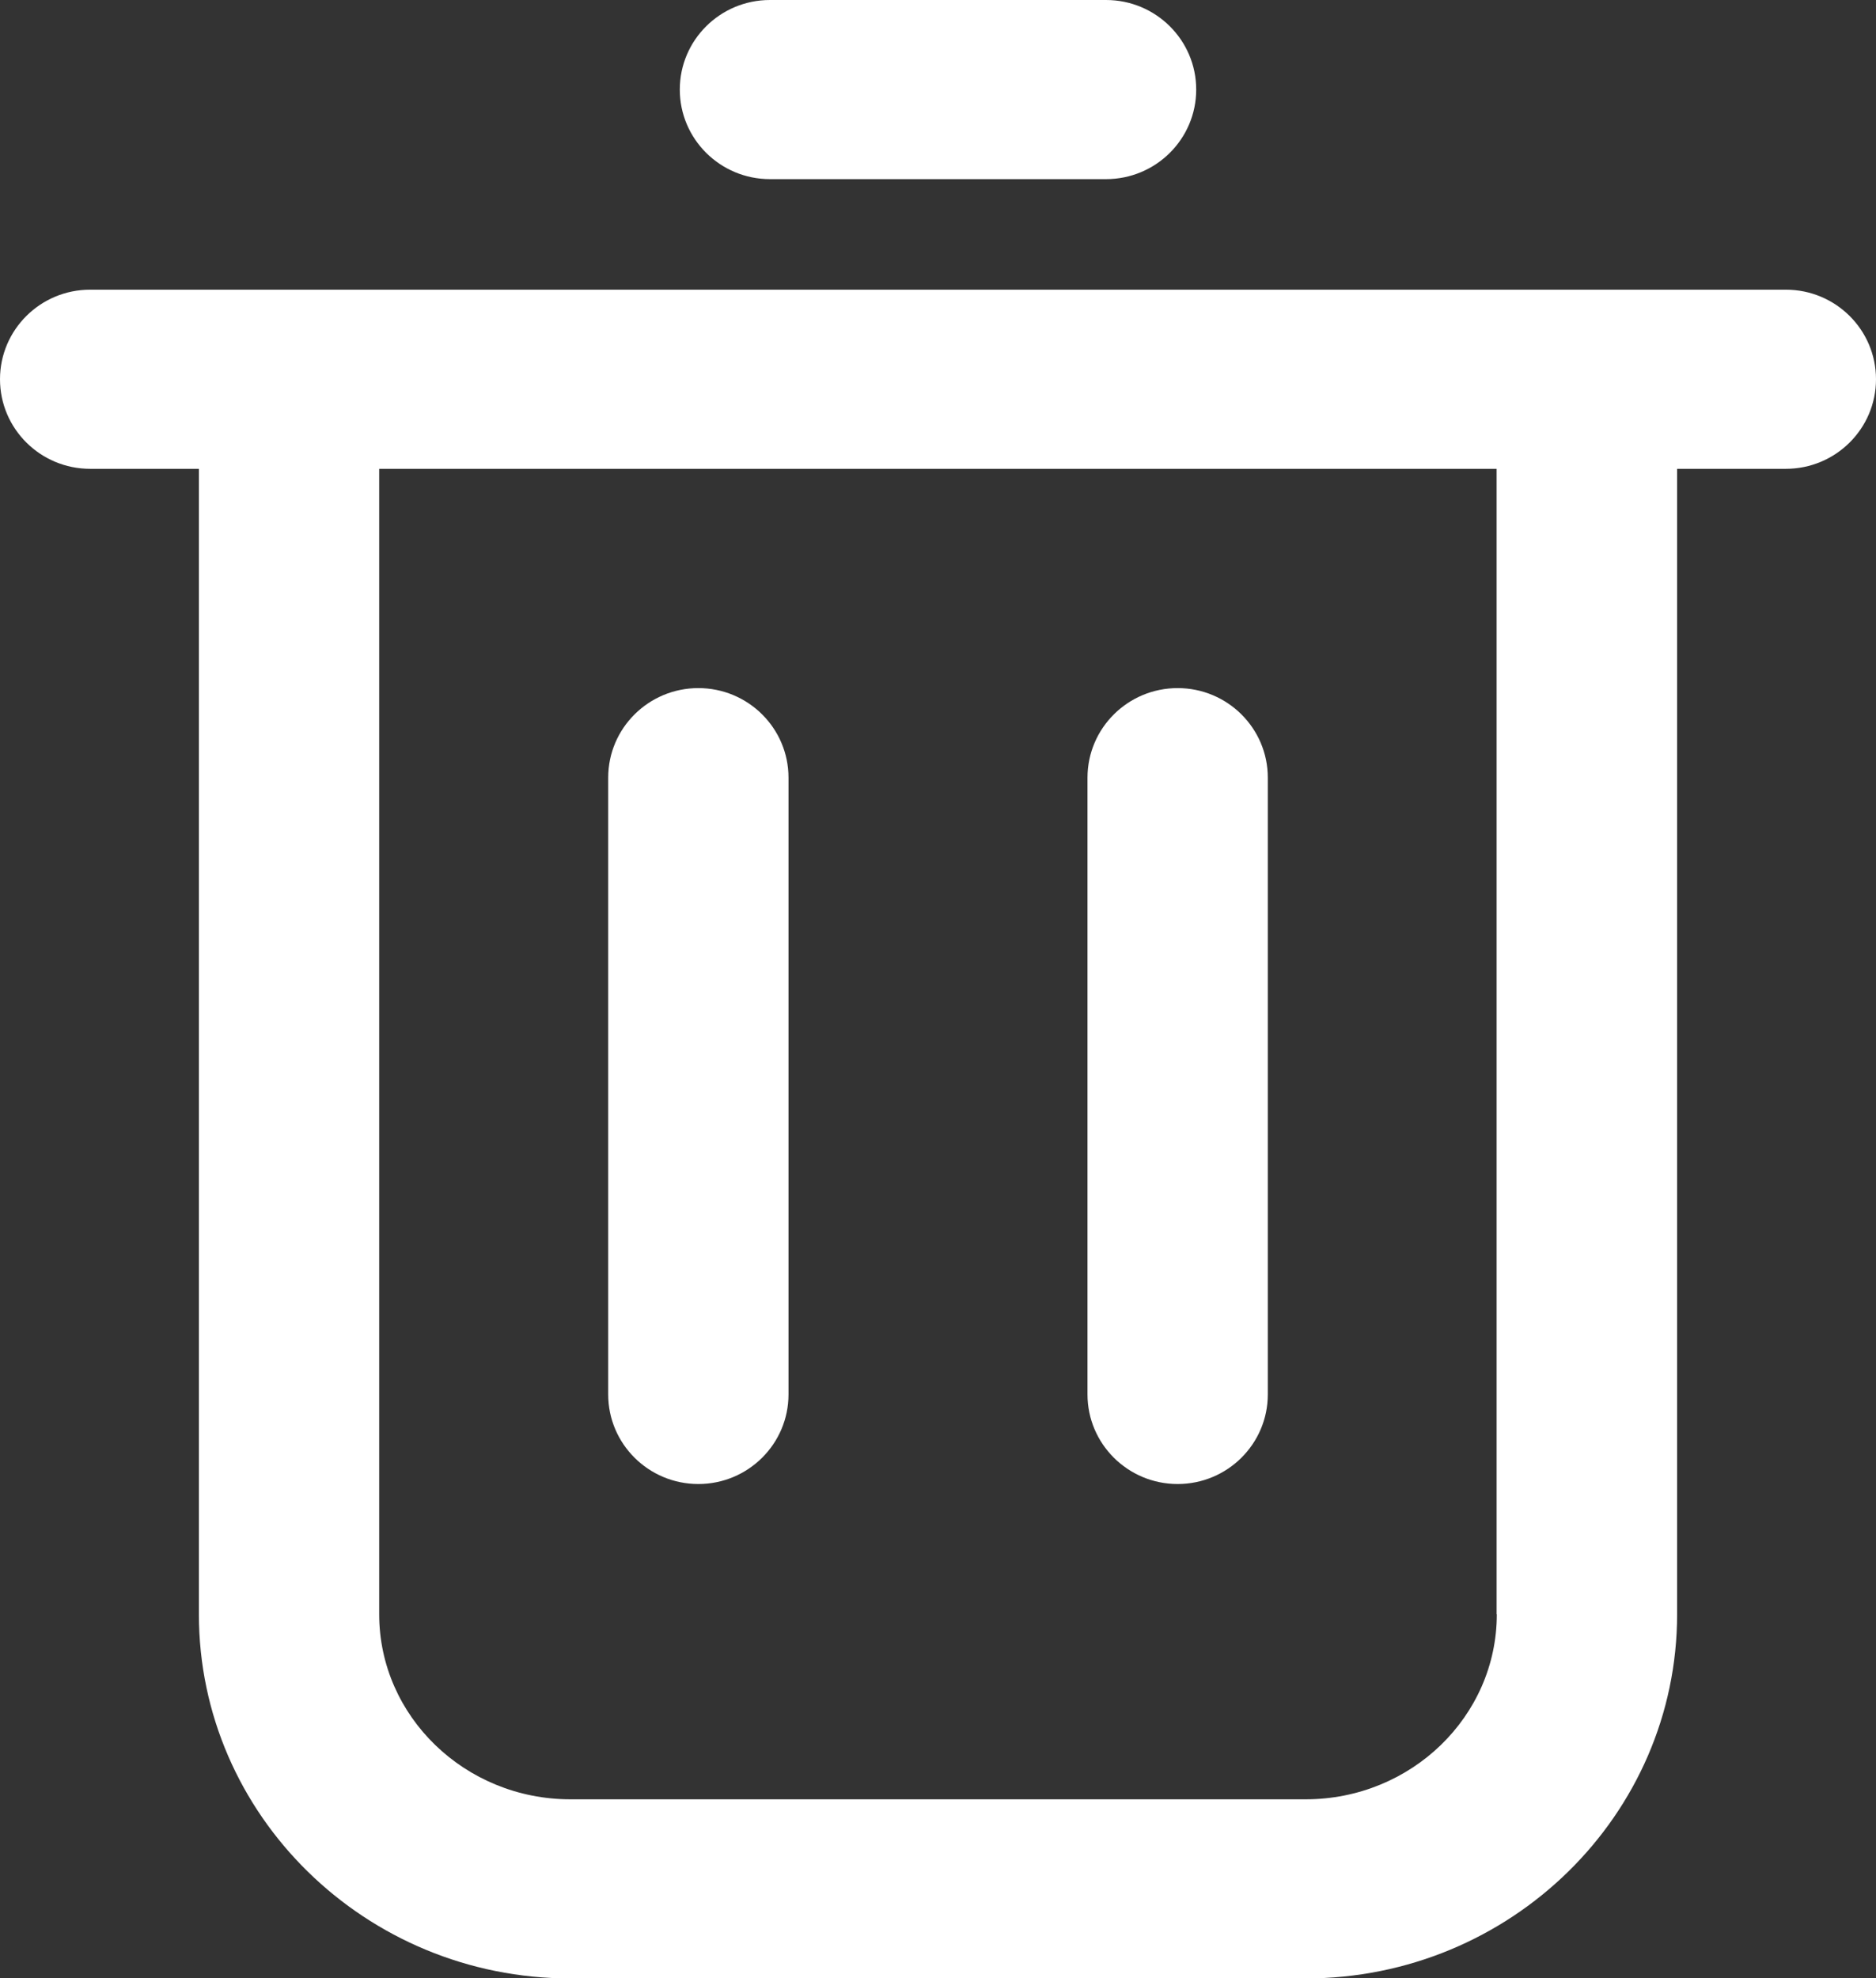 <svg width="55" height="58" viewBox="0 0 55 58" fill="none" xmlns="http://www.w3.org/2000/svg">
<rect x="0" y="0" width="55" height="58" fill="#333333" stroke="none"/>
<g clip-path="url(#clip0_148_207)">
<path d="M20.474 43.509C21.933 43.509 23.117 42.333 23.117 40.883V22.8C23.117 21.35 21.933 20.174 20.474 20.174C19.015 20.174 17.831 21.35 17.831 22.8V40.883C17.831 42.333 19.015 43.509 20.474 43.509Z" fill="white"/>
<path d="M34.526 43.509C35.985 43.509 37.169 42.333 37.169 40.883V22.8C37.169 21.35 35.985 20.174 34.526 20.174C33.067 20.174 31.883 21.35 31.883 22.8V40.883C31.883 42.333 33.067 43.509 34.526 43.509Z" fill="white"/>
<path d="M52.357 8.493H2.643C1.184 8.493 0 9.669 0 11.119C0 12.569 1.184 13.745 2.643 13.745H5.831V47.328C5.831 53.215 10.716 58.005 16.721 58.005H38.279C44.284 58.005 49.169 53.215 49.169 47.328V13.745H52.357C53.816 13.745 55 12.569 55 11.119C55 9.669 53.816 8.493 52.357 8.493V8.493ZM43.883 47.328C43.883 50.321 41.372 52.753 38.279 52.753H16.721C13.634 52.753 11.117 50.321 11.117 47.328V13.745H43.877V47.328H43.883Z" fill="white"/>
<path d="M22.573 5.252H32.427C33.886 5.252 35.07 4.076 35.07 2.626C35.07 1.176 33.886 0 32.427 0H22.573C21.114 0 19.93 1.176 19.93 2.626C19.93 4.076 21.114 5.252 22.573 5.252Z" fill="white"/>
</g>
<defs>
<clipPath id="clip0_148_207">
<rect width="55" height="58" fill="white"/>
</clipPath>
</defs>
</svg>
